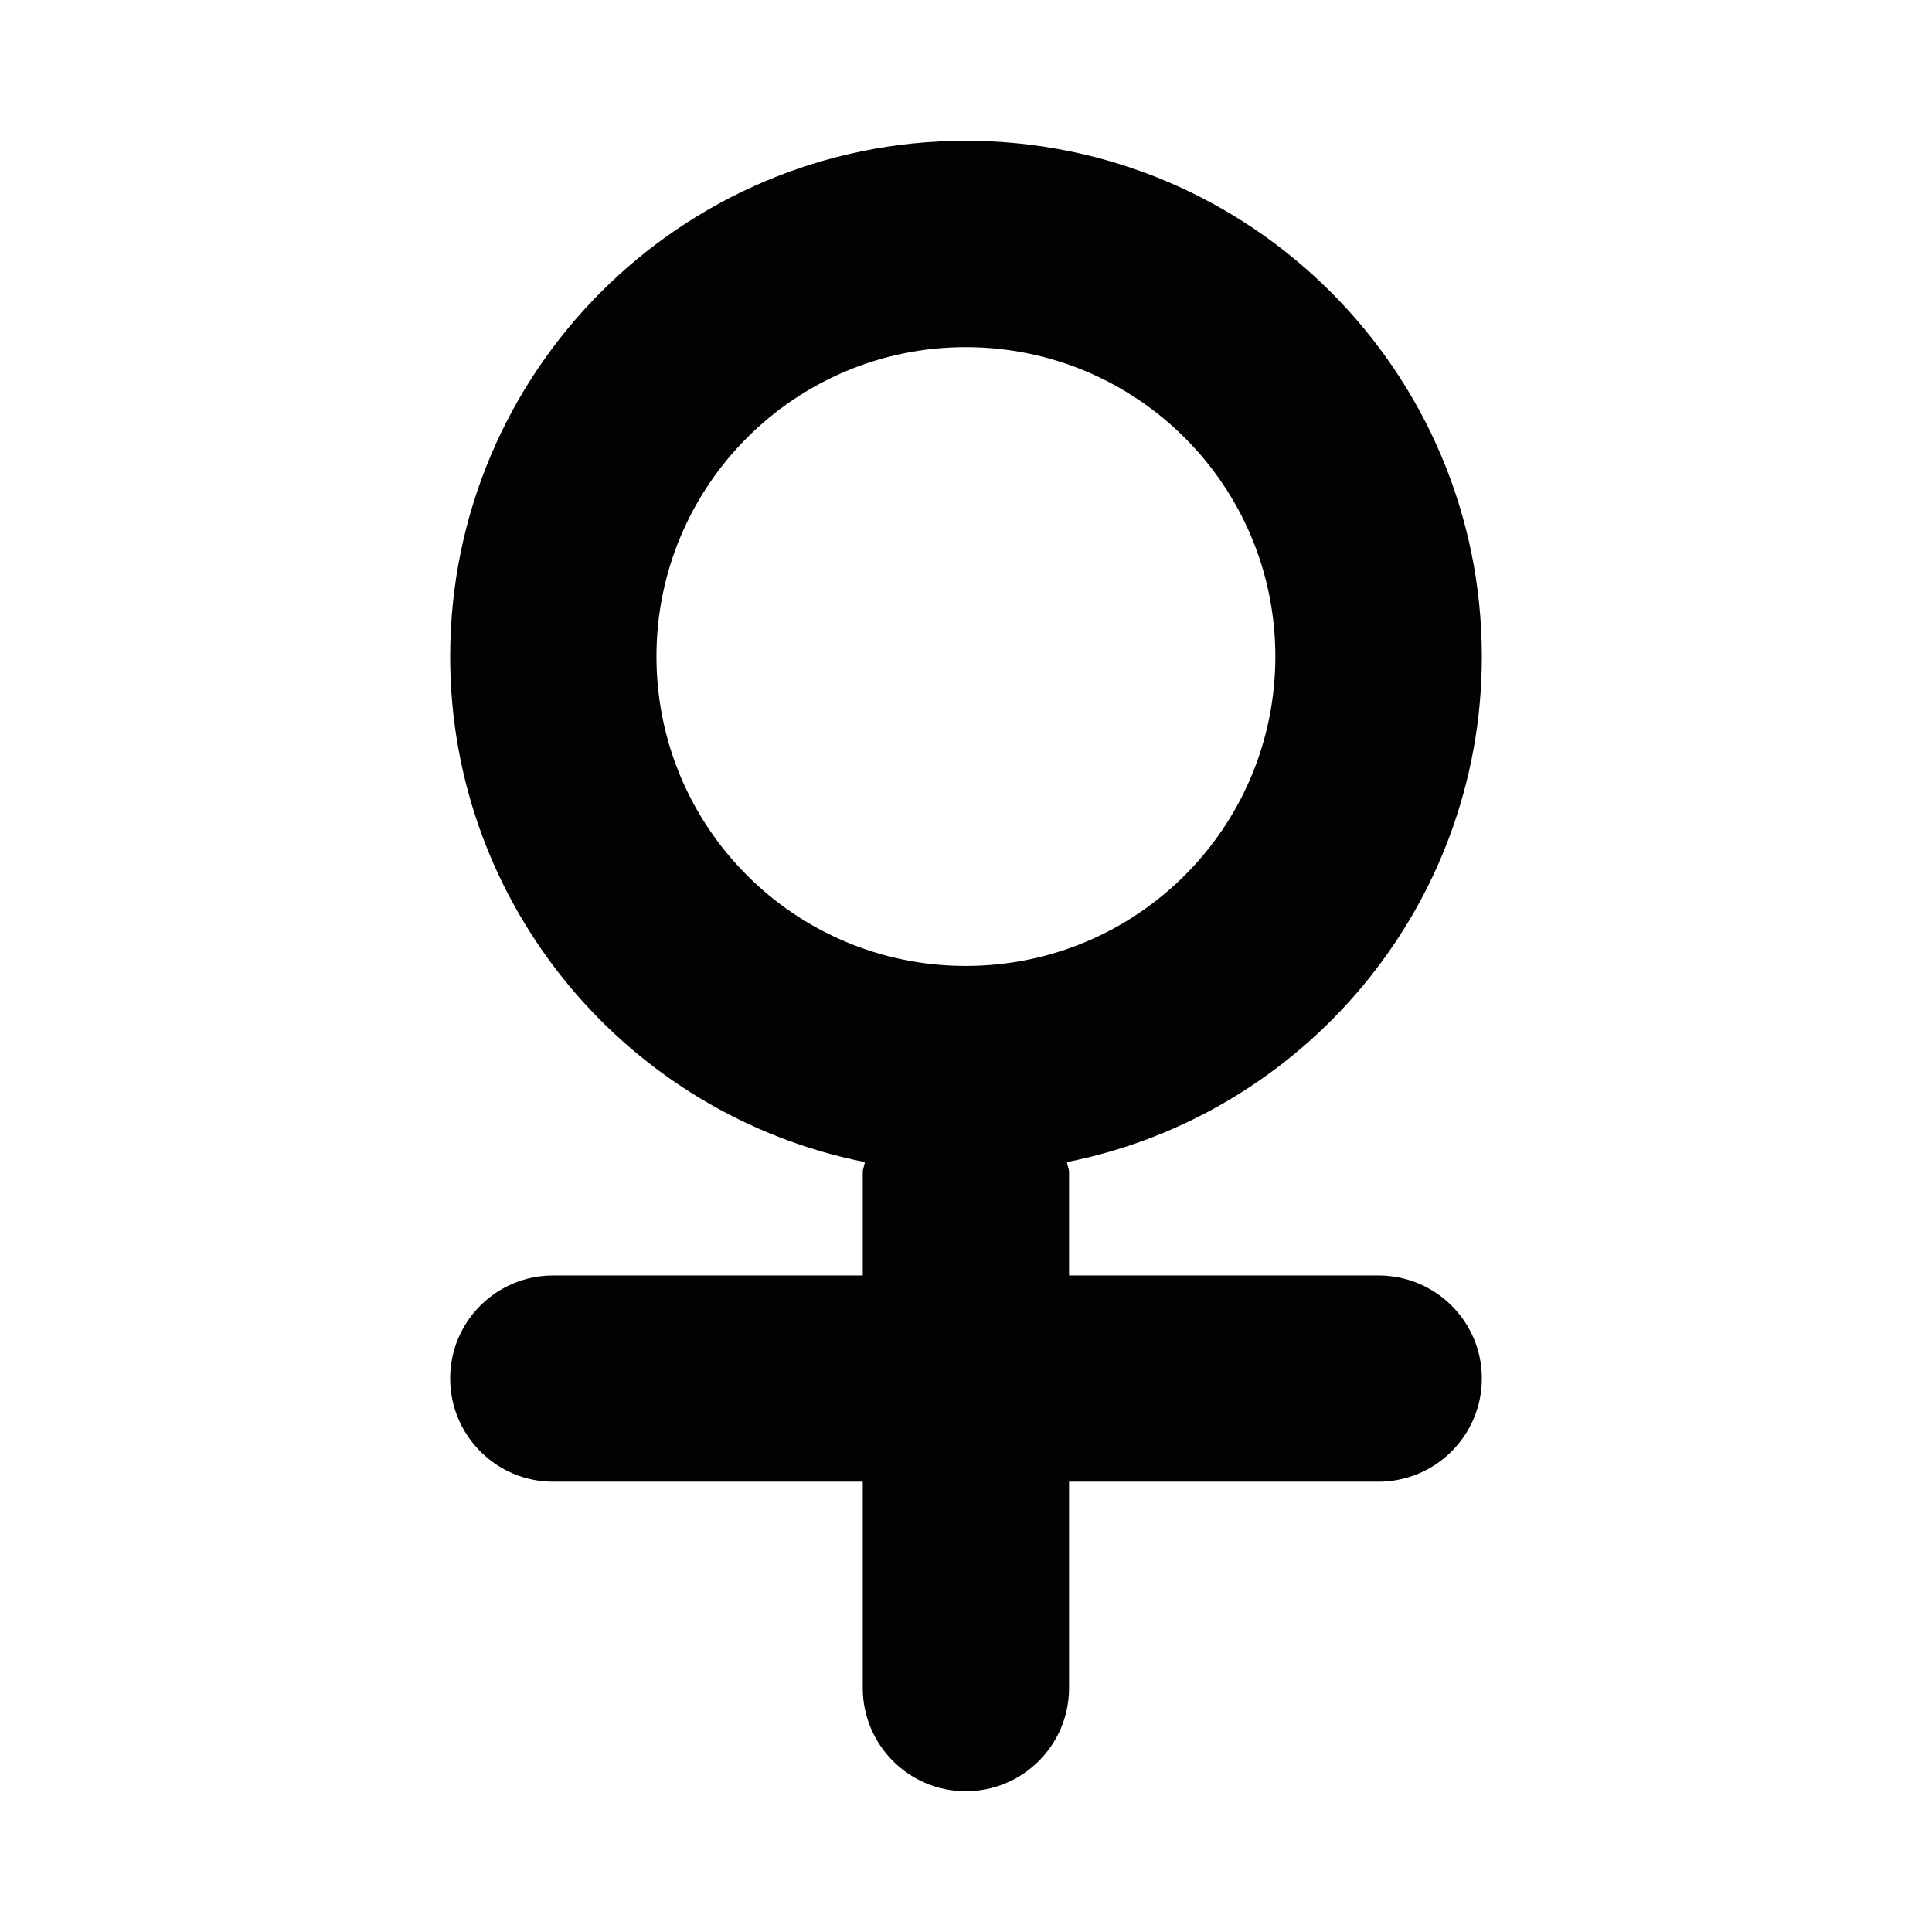 <?xml version="1.0" encoding="utf-8"?>
<!-- Generator: Adobe Illustrator 16.0.0, SVG Export Plug-In . SVG Version: 6.00 Build 0)  -->
<!DOCTYPE svg PUBLIC "-//W3C//DTD SVG 1.1//EN" "http://www.w3.org/Graphics/SVG/1.1/DTD/svg11.dtd">
<svg version="1.1" id="Layer_1" xmlns="http://www.w3.org/2000/svg" xmlns:xlink="http://www.w3.org/1999/xlink" x="0px" y="0px"
	 width="1000px" height="1000px" viewBox="0 0 1000 1000" enable-background="new 0 0 1000 1000" xml:space="preserve">
<path fill-rule="evenodd" clip-rule="evenodd" fill="#020202" d="M552.296,601.486c0.104,1.771,1.041,3.439,1.041,5.212v53.494
	h160.167c29.512,0,53.494,23.774,53.494,53.335c0,29.458-23.982,53.39-53.494,53.39H553.337v106.831
	c0,29.456-23.877,53.389-53.491,53.389c-29.407,0-53.284-23.933-53.284-53.389V766.917H286.29c-29.406,0-53.284-23.932-53.284-53.39
	c0-29.561,23.877-53.335,53.284-53.335h160.271v-53.494c0-1.772,0.937-3.441,1.042-5.212
	c-122.315-24.351-214.597-132.17-214.597-261.679c0-147.446,119.498-266.944,266.839-266.944
	c147.444,0,267.152,119.498,267.152,266.944C766.998,469.316,674.714,577.136,552.296,601.486L552.296,601.486z M499.846,179.692
	c-88.425,0-160.062,71.69-160.062,160.115c0,88.528,71.636,160.165,160.062,160.165c88.633,0,160.27-71.636,160.27-160.165
	C660.115,251.382,588.479,179.692,499.846,179.692L499.846,179.692z"/>
</svg>
